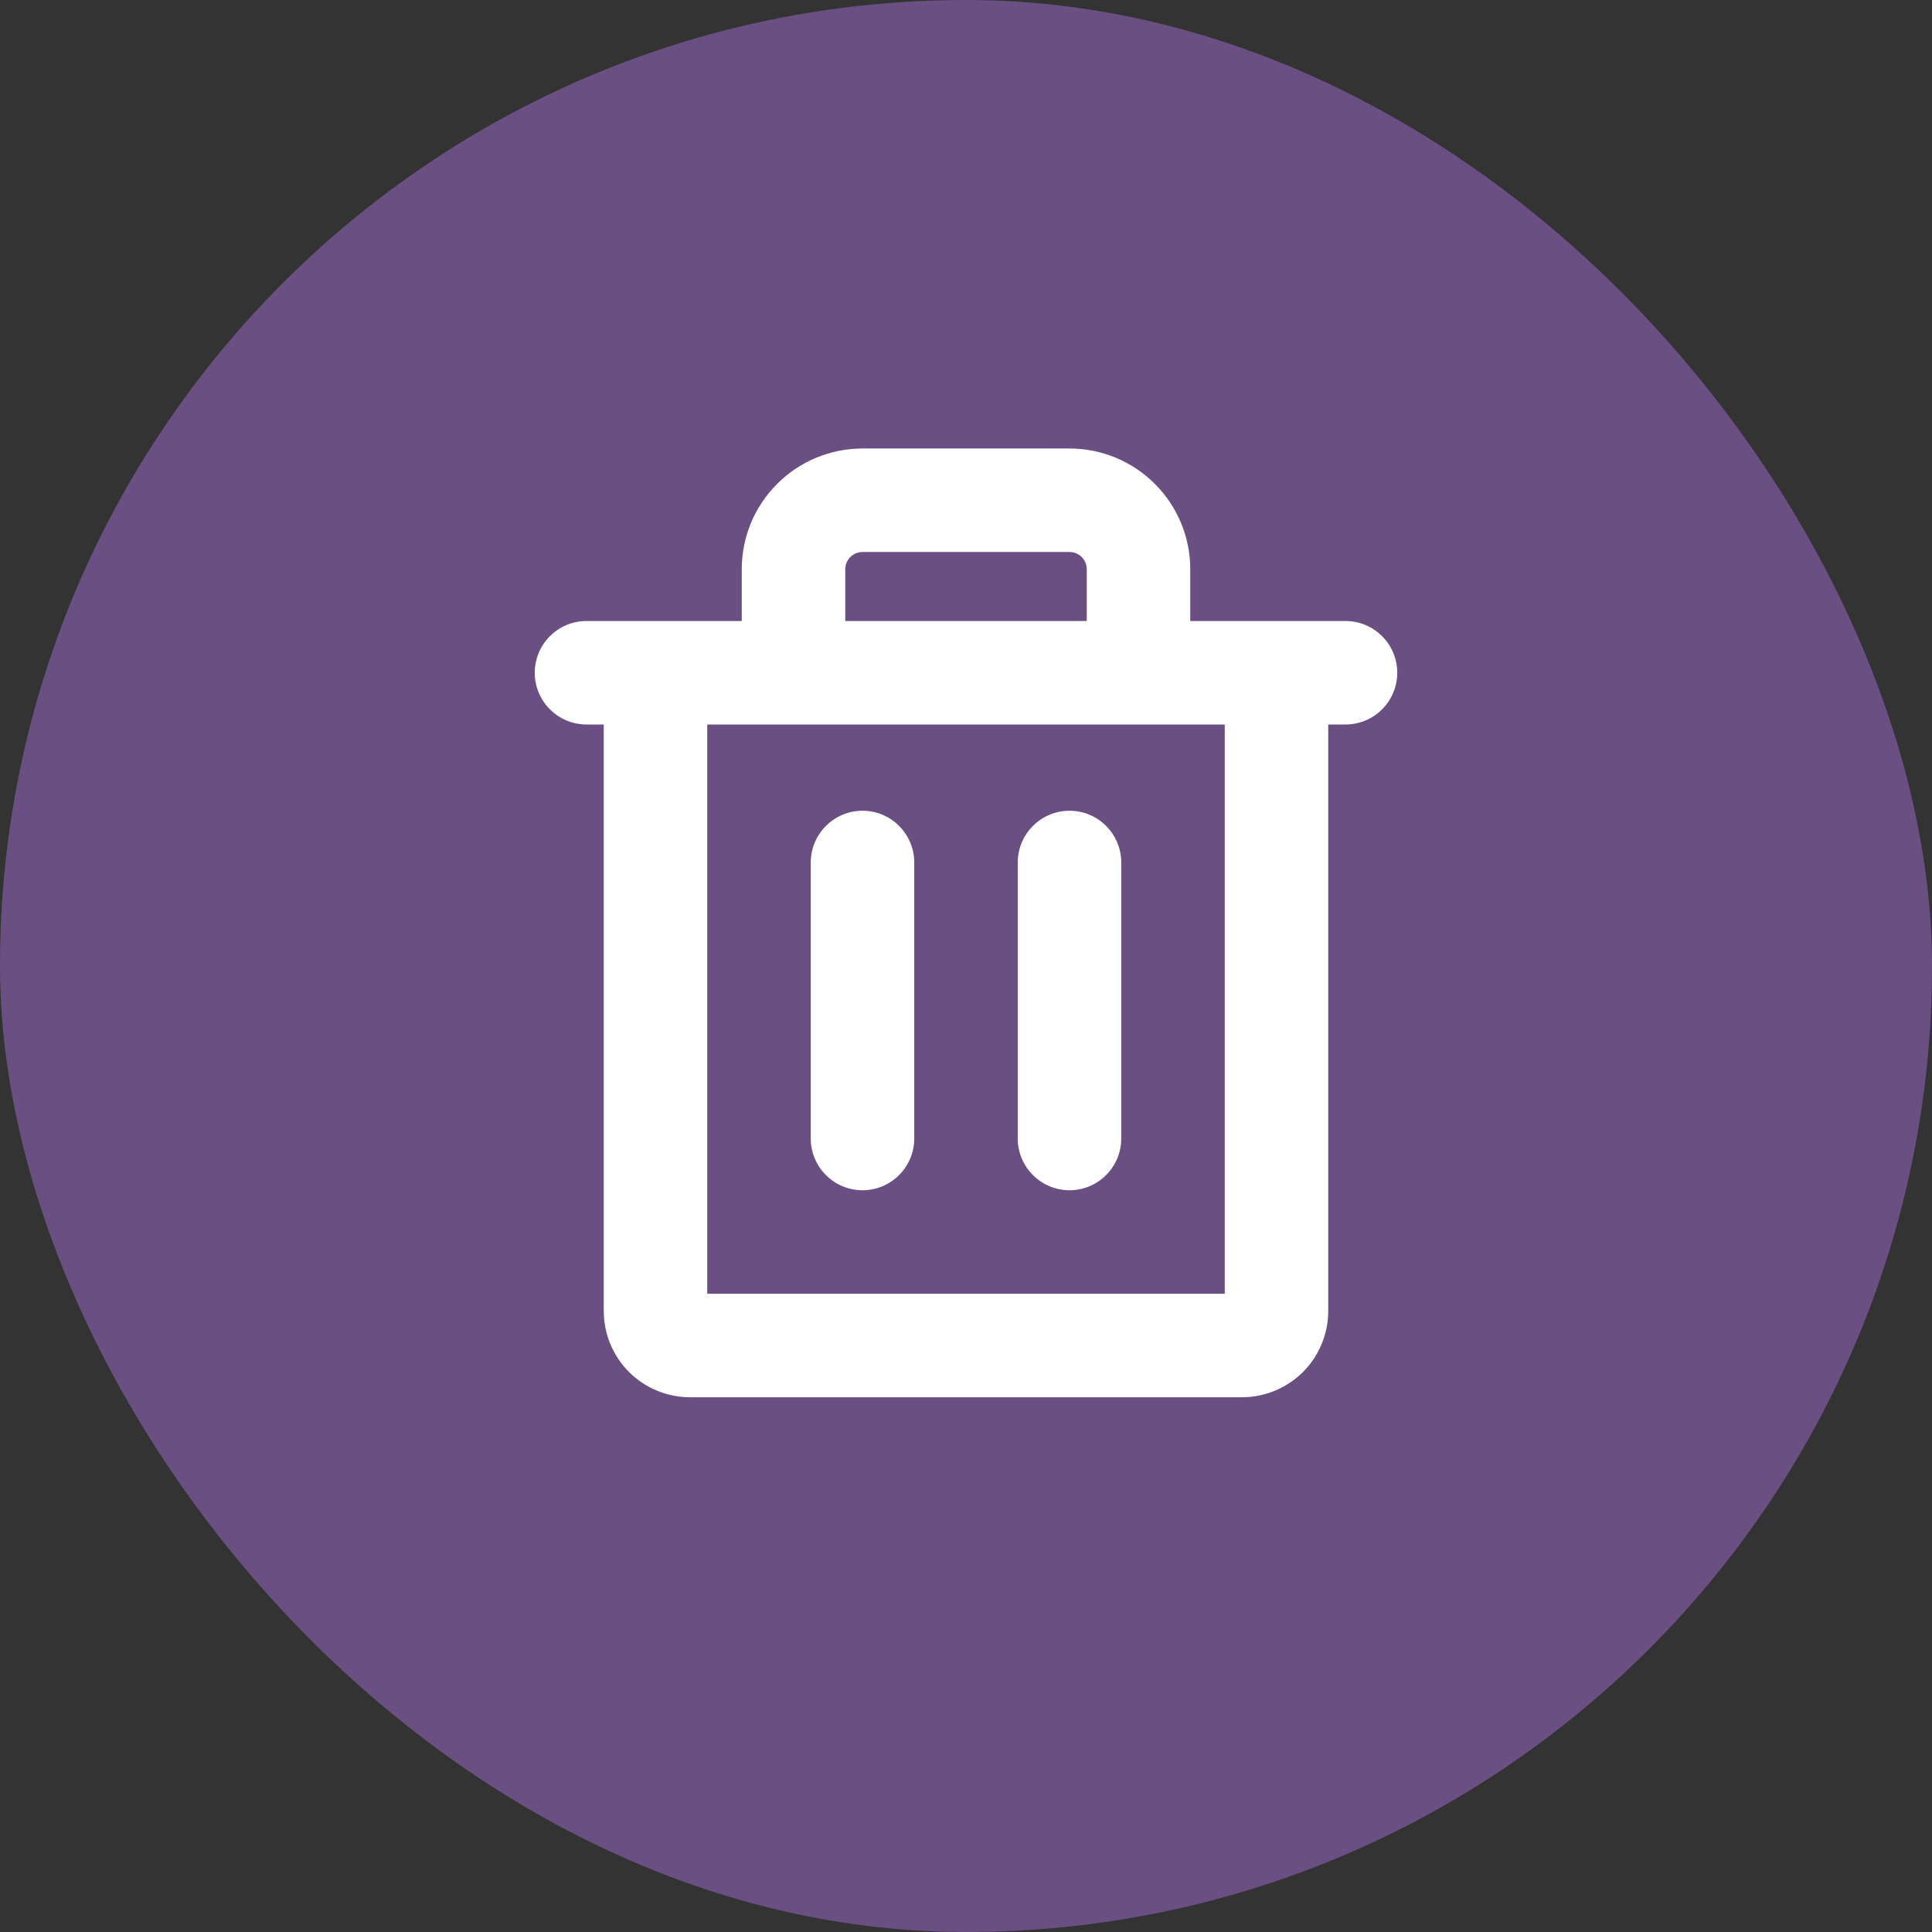 <svg width="28" height="28" viewBox="0 0 28 28" fill="none" xmlns="http://www.w3.org/2000/svg">
	<rect x="0" y="0" width="28" height="28" fill="#333333" stroke="none"/>
	<rect width="28" height="28" rx="14" fill="#6A4F83"/>
	<path d="M19.5 9H17.25V8.25C17.25 7.786 17.066 7.341 16.737 7.013C16.409 6.684 15.964 6.5 15.5 6.5H12.5C12.036 6.5 11.591 6.684 11.263 7.013C10.934 7.341 10.75 7.786 10.75 8.25V9H8.5C8.301 9 8.11 9.079 7.97 9.22C7.829 9.36 7.75 9.551 7.75 9.75C7.75 9.949 7.829 10.14 7.97 10.28C8.11 10.421 8.301 10.5 8.5 10.5H8.75V19C8.75 19.331 8.882 19.649 9.116 19.884C9.351 20.118 9.668 20.25 10 20.25H18C18.331 20.25 18.649 20.118 18.884 19.884C19.118 19.649 19.25 19.331 19.25 19V10.5H19.5C19.699 10.5 19.89 10.421 20.03 10.28C20.171 10.14 20.25 9.949 20.25 9.75C20.25 9.551 20.171 9.36 20.03 9.22C19.89 9.079 19.699 9 19.5 9ZM12.25 8.25C12.25 8.184 12.276 8.12 12.323 8.073C12.37 8.026 12.434 8 12.5 8H15.5C15.566 8 15.63 8.026 15.677 8.073C15.724 8.12 15.75 8.184 15.75 8.25V9H12.25V8.25ZM17.75 18.75H10.25V10.5H17.75V18.75ZM13.25 12.5V16.5C13.25 16.699 13.171 16.89 13.03 17.03C12.89 17.171 12.699 17.25 12.5 17.25C12.301 17.25 12.11 17.171 11.97 17.03C11.829 16.89 11.75 16.699 11.75 16.5V12.5C11.75 12.301 11.829 12.11 11.97 11.97C12.11 11.829 12.301 11.75 12.5 11.75C12.699 11.75 12.89 11.829 13.03 11.97C13.171 12.11 13.25 12.301 13.25 12.5ZM16.25 12.5V16.5C16.25 16.699 16.171 16.89 16.03 17.03C15.89 17.171 15.699 17.25 15.5 17.25C15.301 17.25 15.11 17.171 14.97 17.03C14.829 16.89 14.75 16.699 14.75 16.5V12.5C14.75 12.301 14.829 12.11 14.97 11.97C15.11 11.829 15.301 11.75 15.5 11.75C15.699 11.75 15.89 11.829 16.03 11.97C16.171 12.11 16.25 12.301 16.25 12.5Z" fill="white"/>
</svg>
